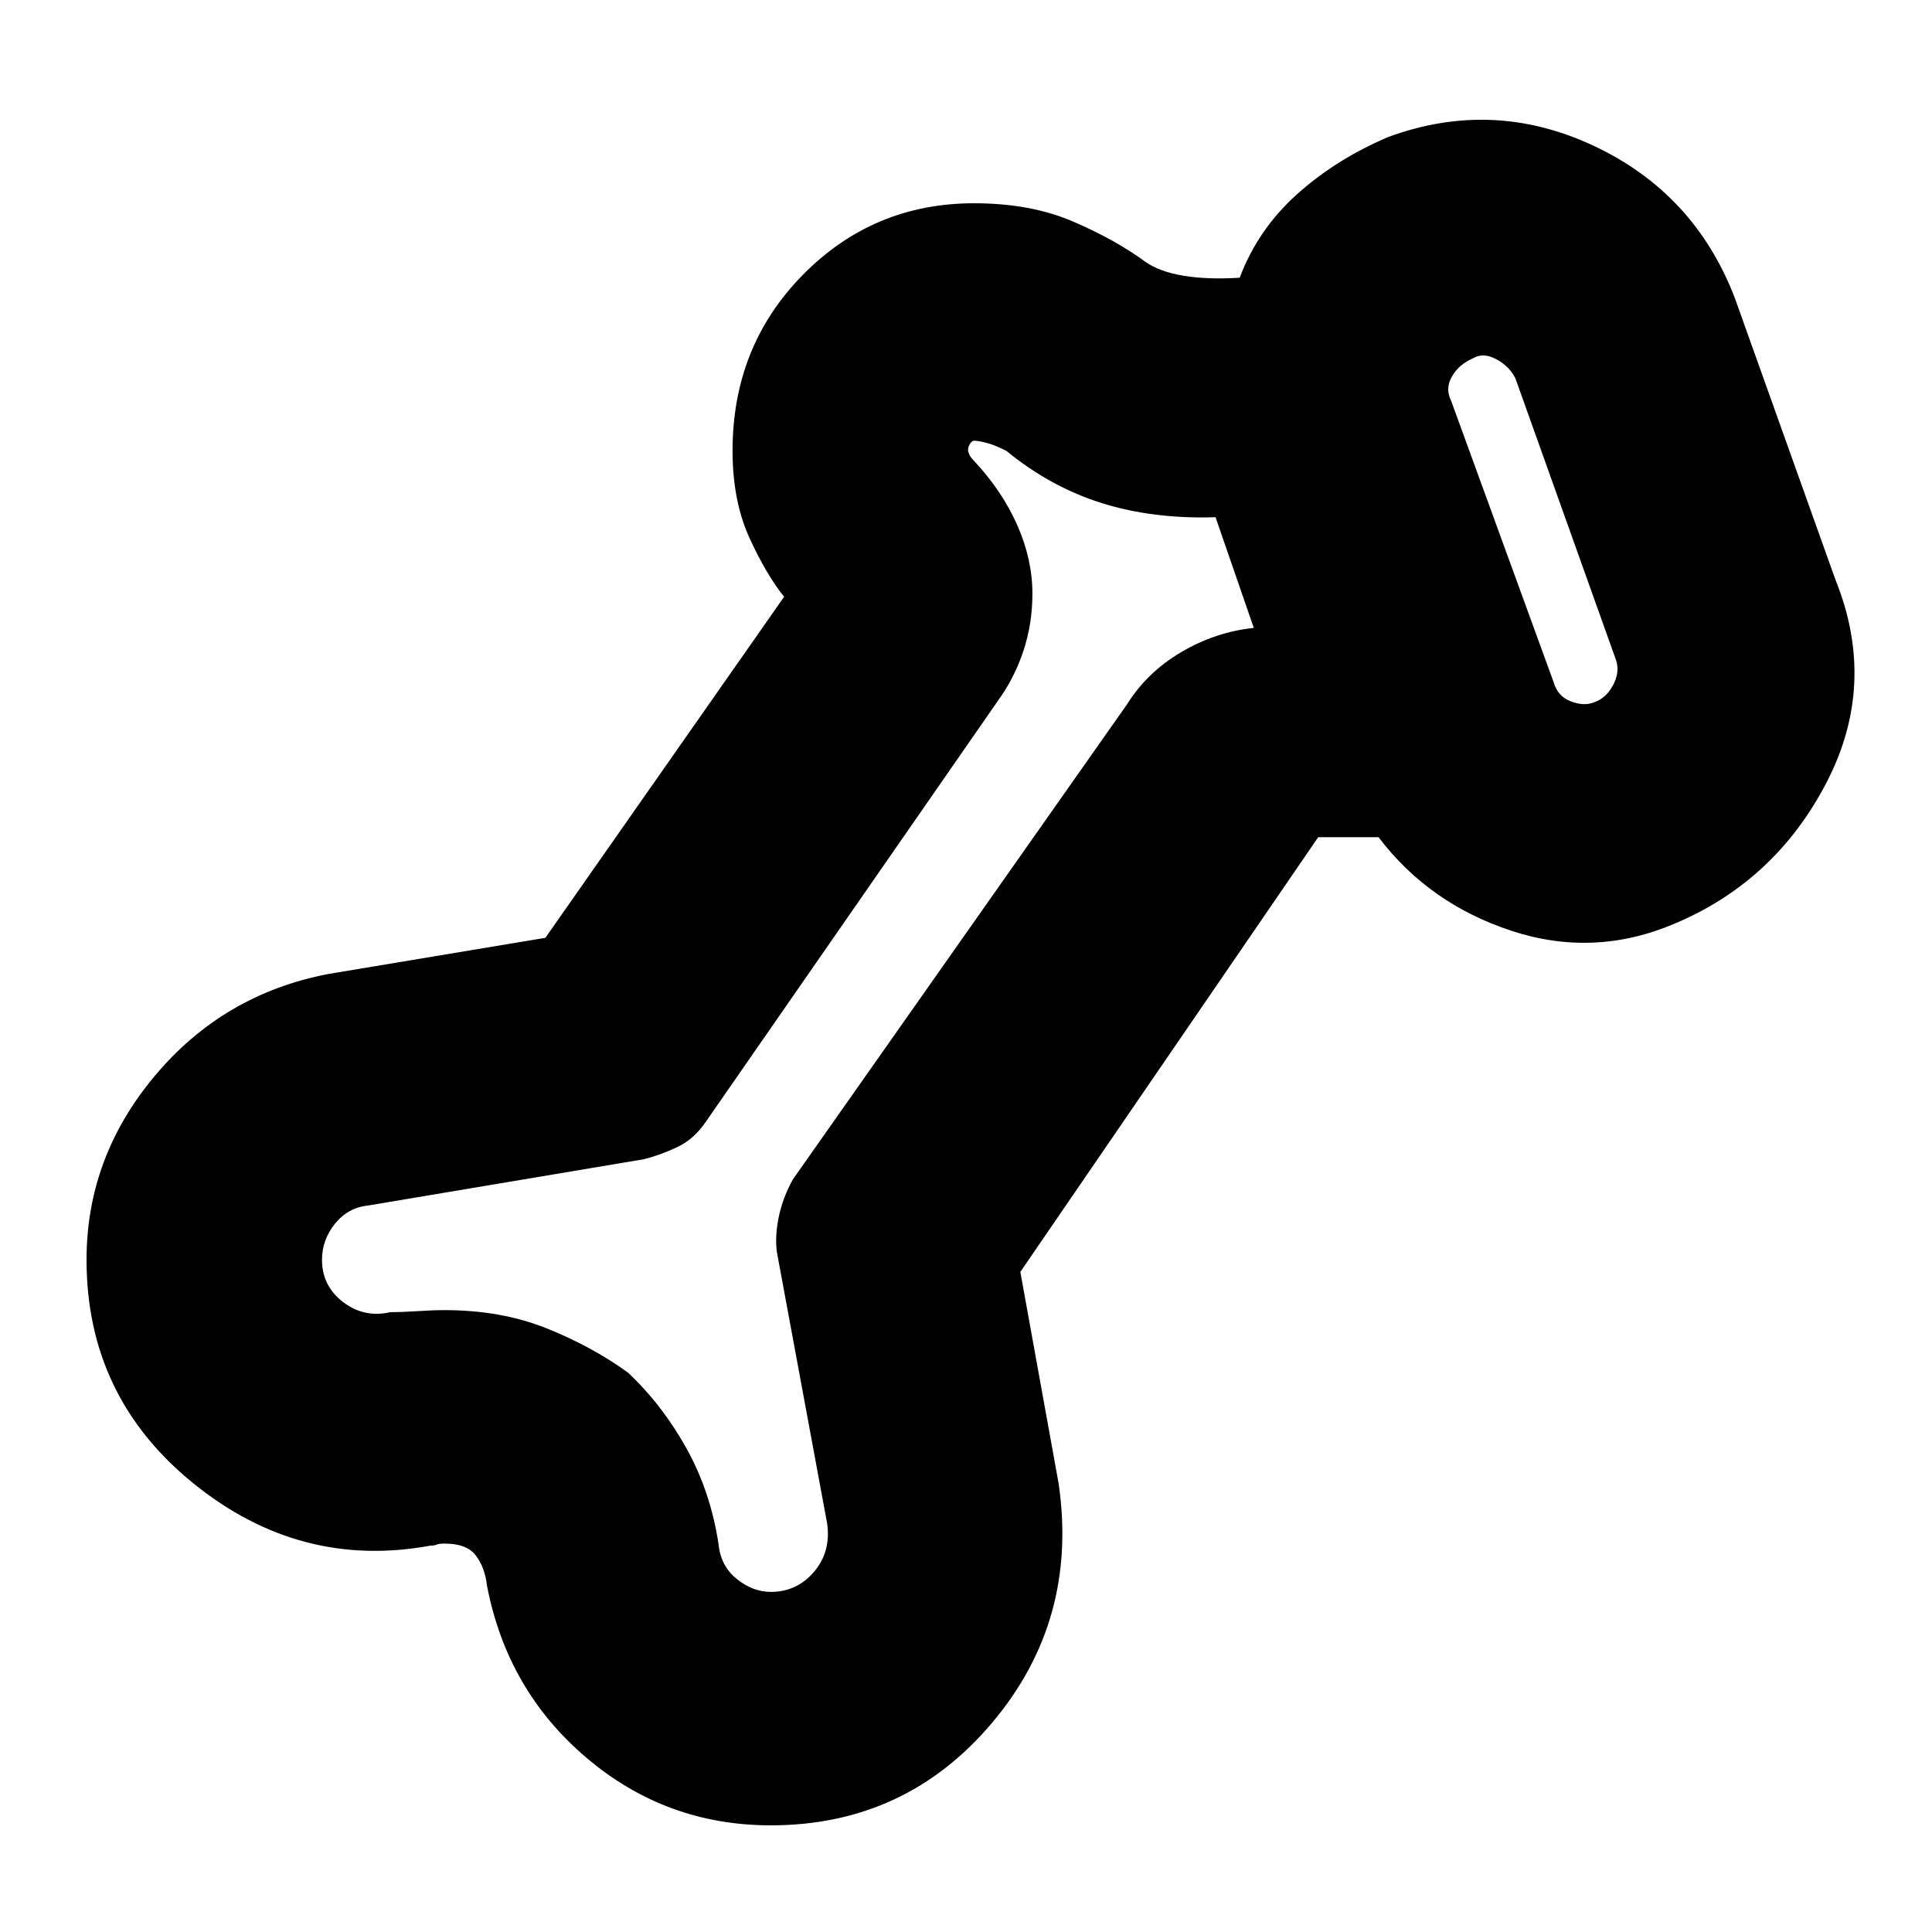 <svg xmlns="http://www.w3.org/2000/svg" height="48" width="48"><path d="M19.15 45.35q-2.6 0-4.575-1.675T12.1 39.4q-.05-.45-.275-.75-.225-.3-.775-.3-.15 0-.2.025-.05.025-.15.025-3.25.6-5.9-1.55-2.65-2.15-2.65-5.55 0-2.55 1.7-4.575 1.7-2.025 4.3-2.525l5.4-.9 5.95-8.5v.05q-.45-.55-.875-1.475T18.2 11.2q0-2.6 1.75-4.375T24.2 5.05q1.4 0 2.45.45 1.05.45 1.8 1 .35.25.95.35.6.1 1.4.05.45-1.2 1.425-2.075Q33.2 3.95 34.5 3.4q2.6-.95 5.1.225Q42.1 4.8 43.1 7.4l2.5 7q1.05 2.6-.225 5.05-1.275 2.45-3.775 3.5-2 .85-4.05.175t-3.3-2.325h-1.5l-7.4 10.8.95 5.25q.5 3.4-1.65 5.95-2.15 2.55-5.5 2.55Zm0-5.8q.65 0 1.075-.5.425-.5.325-1.2L19.3 31.1q-.05-.4.05-.875t.35-.925L28 17.5q.5-.8 1.35-1.3.85-.5 1.8-.6l-.95-2.75q-1.55.05-2.825-.35Q26.1 12.1 25 11.2q-.3-.15-.5-.2-.2-.05-.3-.05-.05 0-.1.075t-.05.175l.025.075q.025.075.125.175.7.75 1.075 1.6.375.85.375 1.7 0 .75-.225 1.425T24.8 17.4l-7.25 10.45q-.3.45-.725.65t-.825.3l-6.85 1.15q-.5.05-.825.45-.325.4-.325.9 0 .65.525 1.05t1.175.25q.3 0 .675-.025.375-.025.675-.025 1.4 0 2.525.45t2.025 1.1q.85.8 1.45 1.875t.8 2.375q.05.55.45.875.4.325.85.325Zm20.45-22.1q.3-.1.475-.425.175-.325.075-.625l-2.5-7q-.15-.3-.475-.475-.325-.175-.575-.025-.35.15-.525.45-.175.3-.025.6l2.55 7q.1.35.425.475.325.125.575.025Zm-16.65 5.9Zm15.15-10.2Z"/></svg>